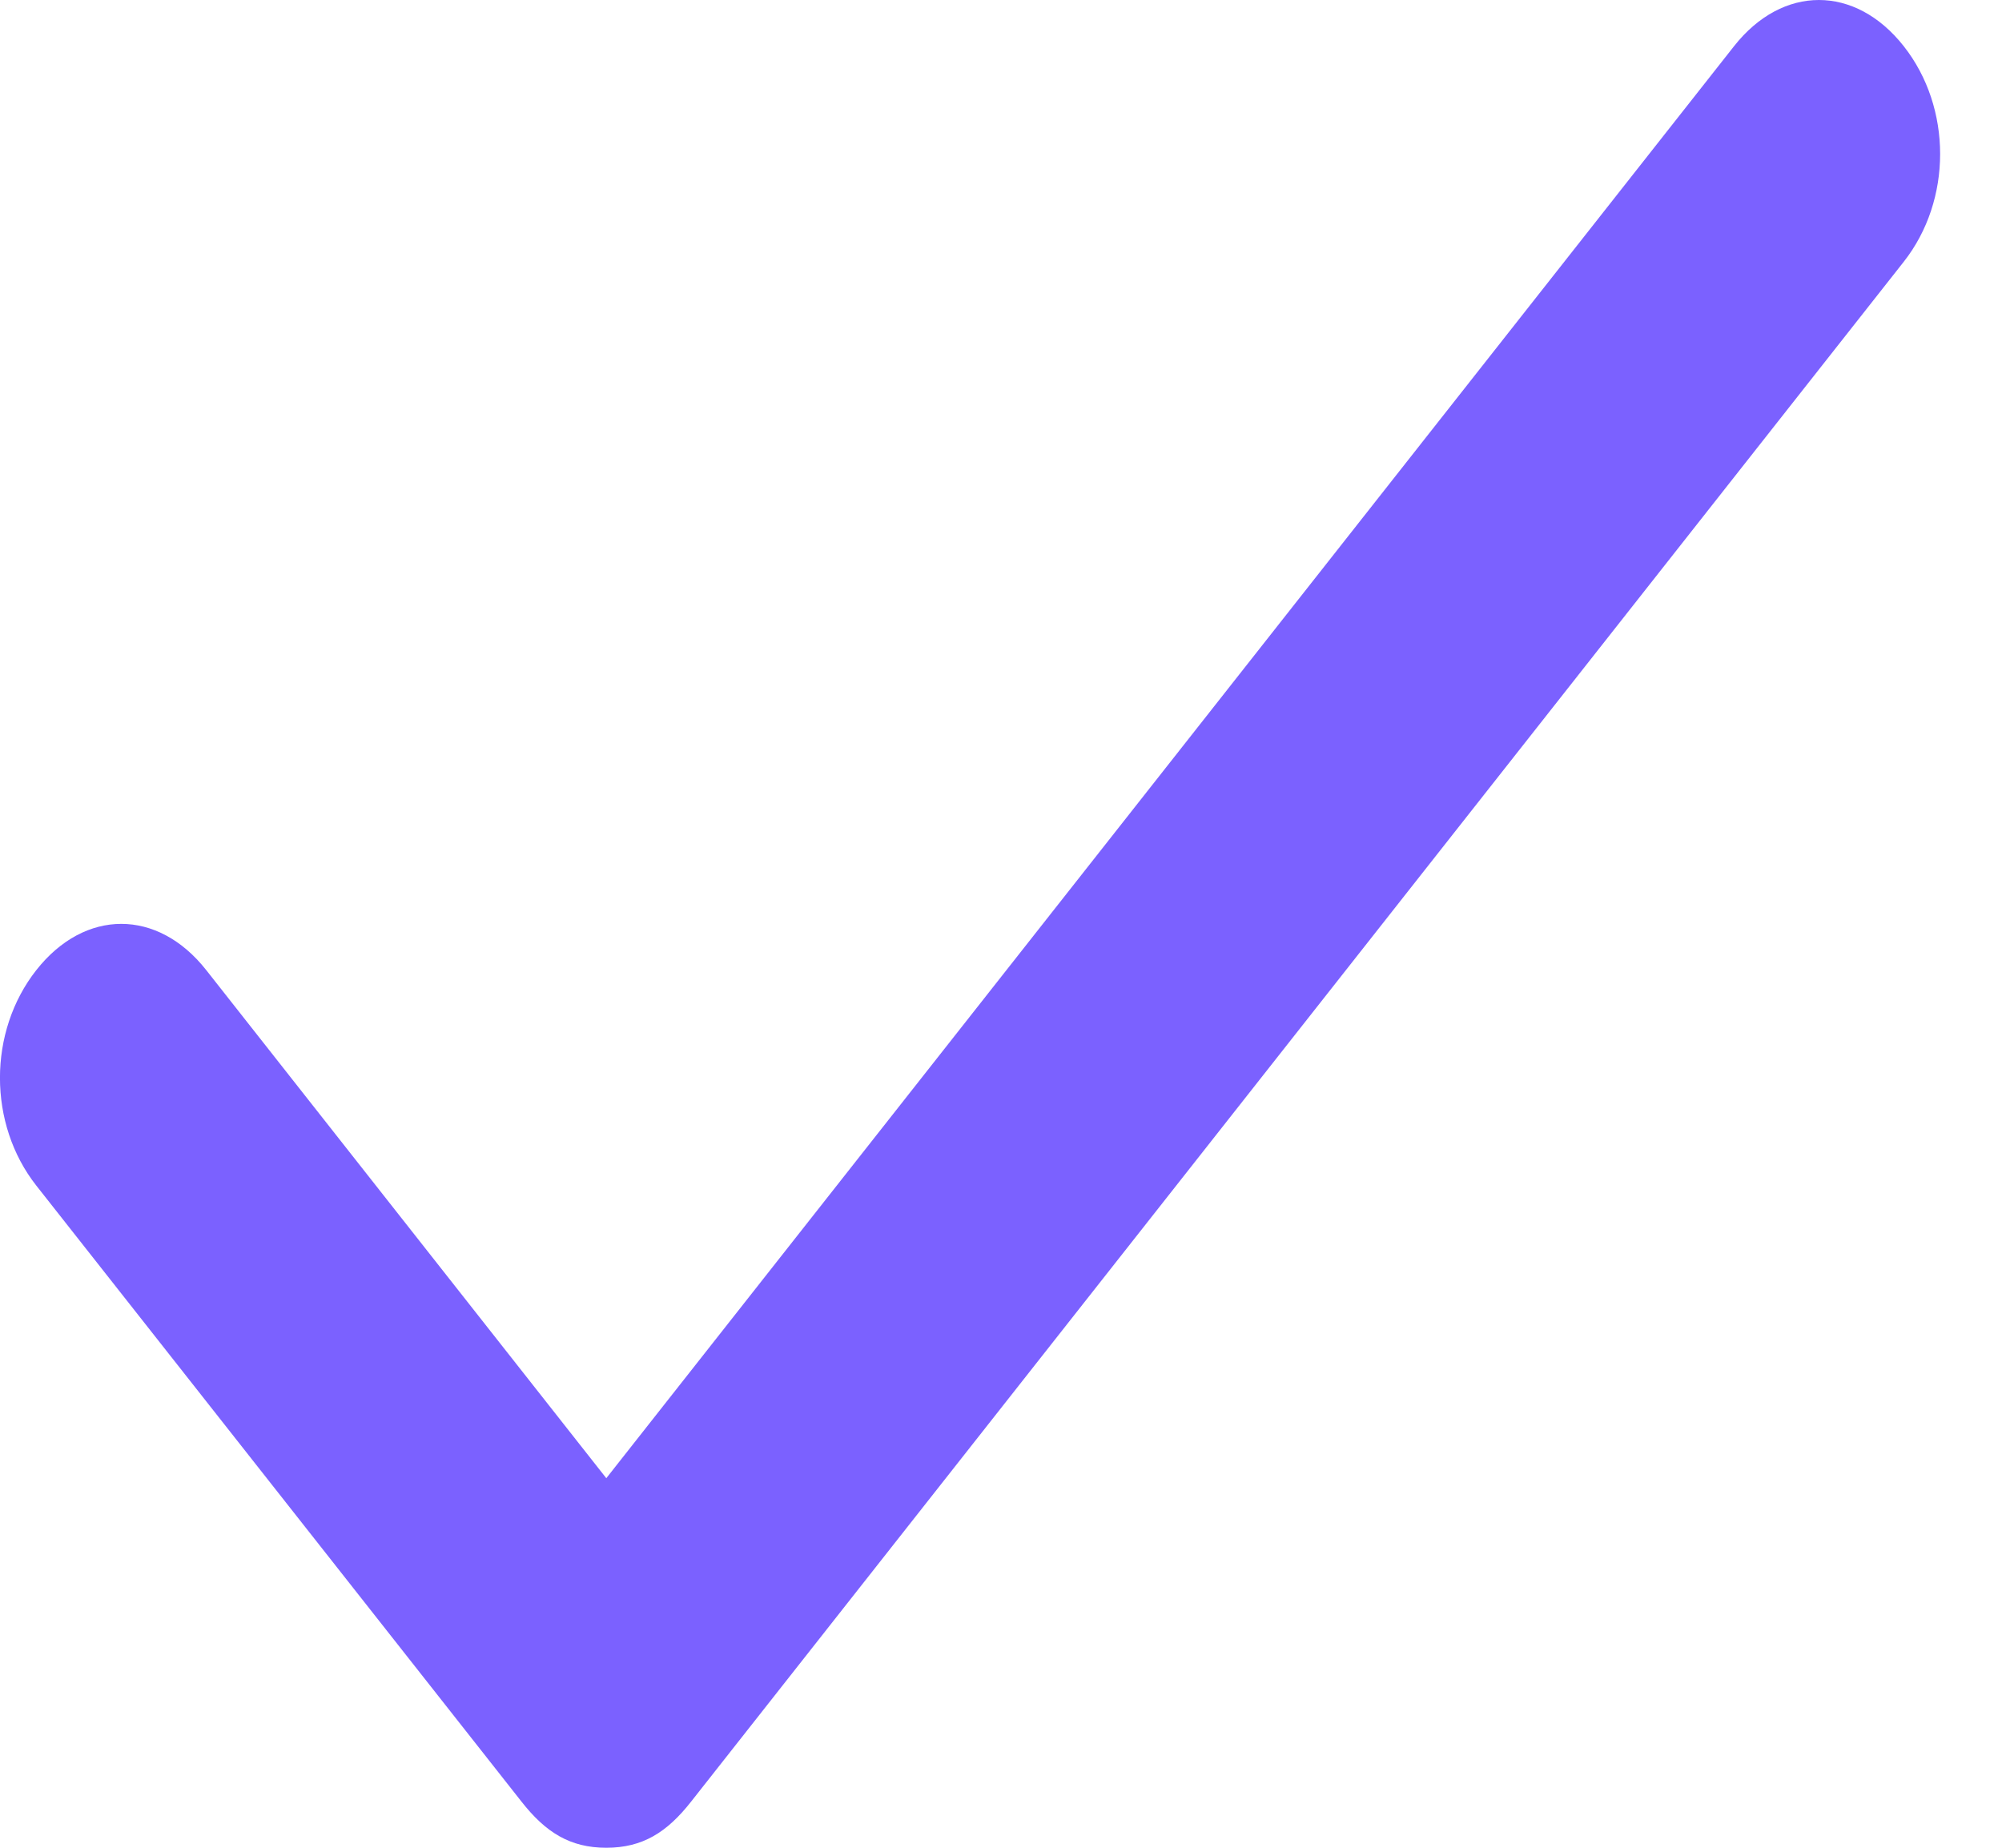 <svg width="13" height="12" viewBox="0 0 13 12" fill="none" xmlns="http://www.w3.org/2000/svg">
<path d="M11.26 0.3L3.937 9.6L1.339 6.3C1.024 5.9 0.551 5.9 0.236 6.3C-0.079 6.7 -0.079 7.3 0.236 7.7L3.386 11.7C3.543 11.9 3.701 12 3.937 12C4.173 12 4.331 11.9 4.488 11.7L12.362 1.7C12.677 1.3 12.677 0.7 12.362 0.3C12.047 -0.1 11.575 -0.1 11.26 0.3Z" fill="#7B61FF"/>
</svg>
